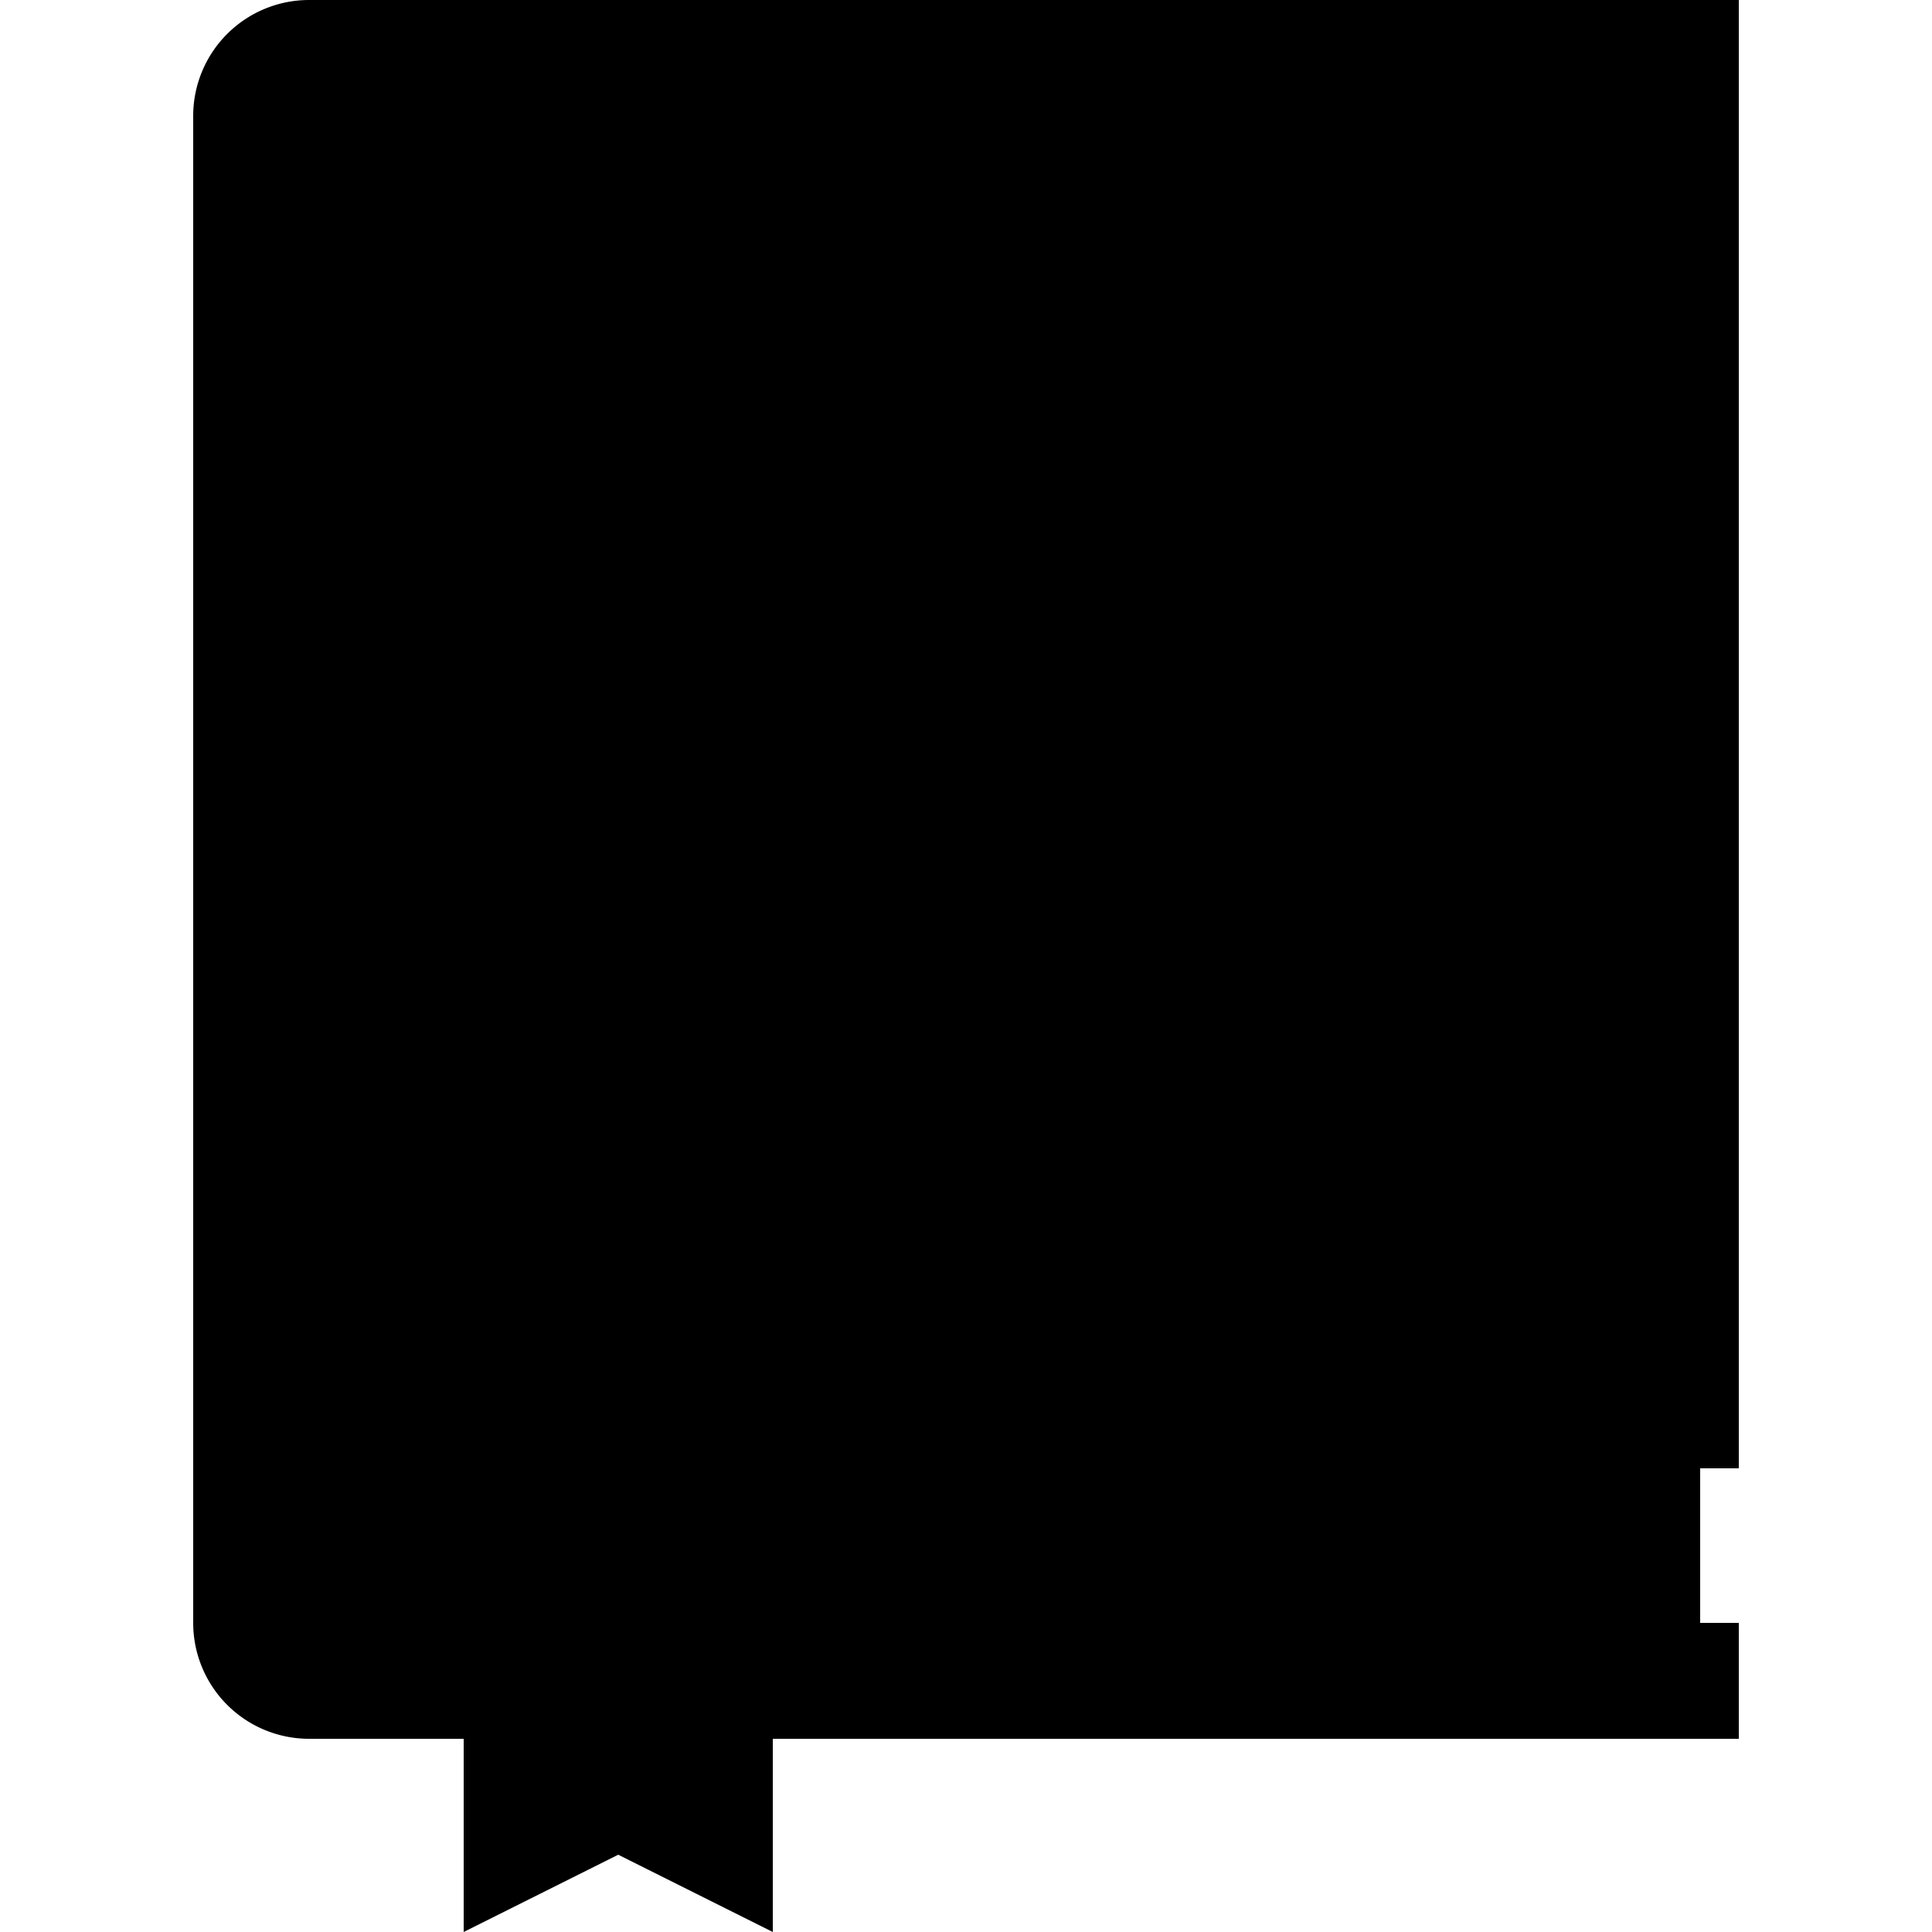 <svg xmlns="http://www.w3.org/2000/svg" width="100" height="100" viewBox="0 0 100 100" class="heroicon-book heroicon heroicons-lg">
    <path class="heroicon-book-cover heroicon-component-fill" d="M89 75H15v10h10v4h-9a5 5 0 0 1-5-5V6a5 5 0 0 1 5-5h73v74zM39 85h50v4H39v-4z"></path>
    <path class="heroicon-book-binding heroicon-component-accent heroicon-component-fill" d="M25 71V1h-9a5 5 0 0 0-5 5v69l4-4h10z"></path>
    <rect class="heroicon-book-pages heroicon-component-fill" width="72" height="10" x="15" y="75"></rect>
    <polygon class="heroicon-book-bookmark heroicon-component-accent heroicon-component-fill" points="24 77 40 77 40 99 32 95 24 99"></polygon>
    <path class="heroicon-shadows" d="M11 75.99A4.99 4.99 0 0 1 16 71h73v4h-2v10h2v4H39v-7H25v7h-9a5 5 0 0 1-5-4.99v-8.02z"></path>
    <path class="heroicon-outline" fill-rule="nonzero" d="M24 90h-8a6 6 0 0 1-6-6V6A6 6 0 0 1 16 0h74v76h-2v8h2v6H40v10l-8-4-8 4V90zM88 2H20v66h-1V2h-2v66h-1V2a4 4 0 0 0-4 4.01v65.52A5.97 5.97 0 0 1 16 70h72V2zM16 72a4 4 0 0 0-4 4V84A4 4 0 0 0 16 88h8v-2h-8a2 2 0 0 1-2-2v-8c0-1.1.9-2 2-2h72v-2H16zm24 16h48v-2H40v2zm0-4h46v-1H40v1zm0-2h46v-1H58v-1h28v-2H40v4zm-2-4H26v18.76l6-3 6 3V78zm-14 0h-6v-1h68v-1H16v8h8v-6zm0-76h2v68h-2V2zm18 18h31v2H41v-2h1zm3 5h24v2H45v-2z"></path>
</svg>
